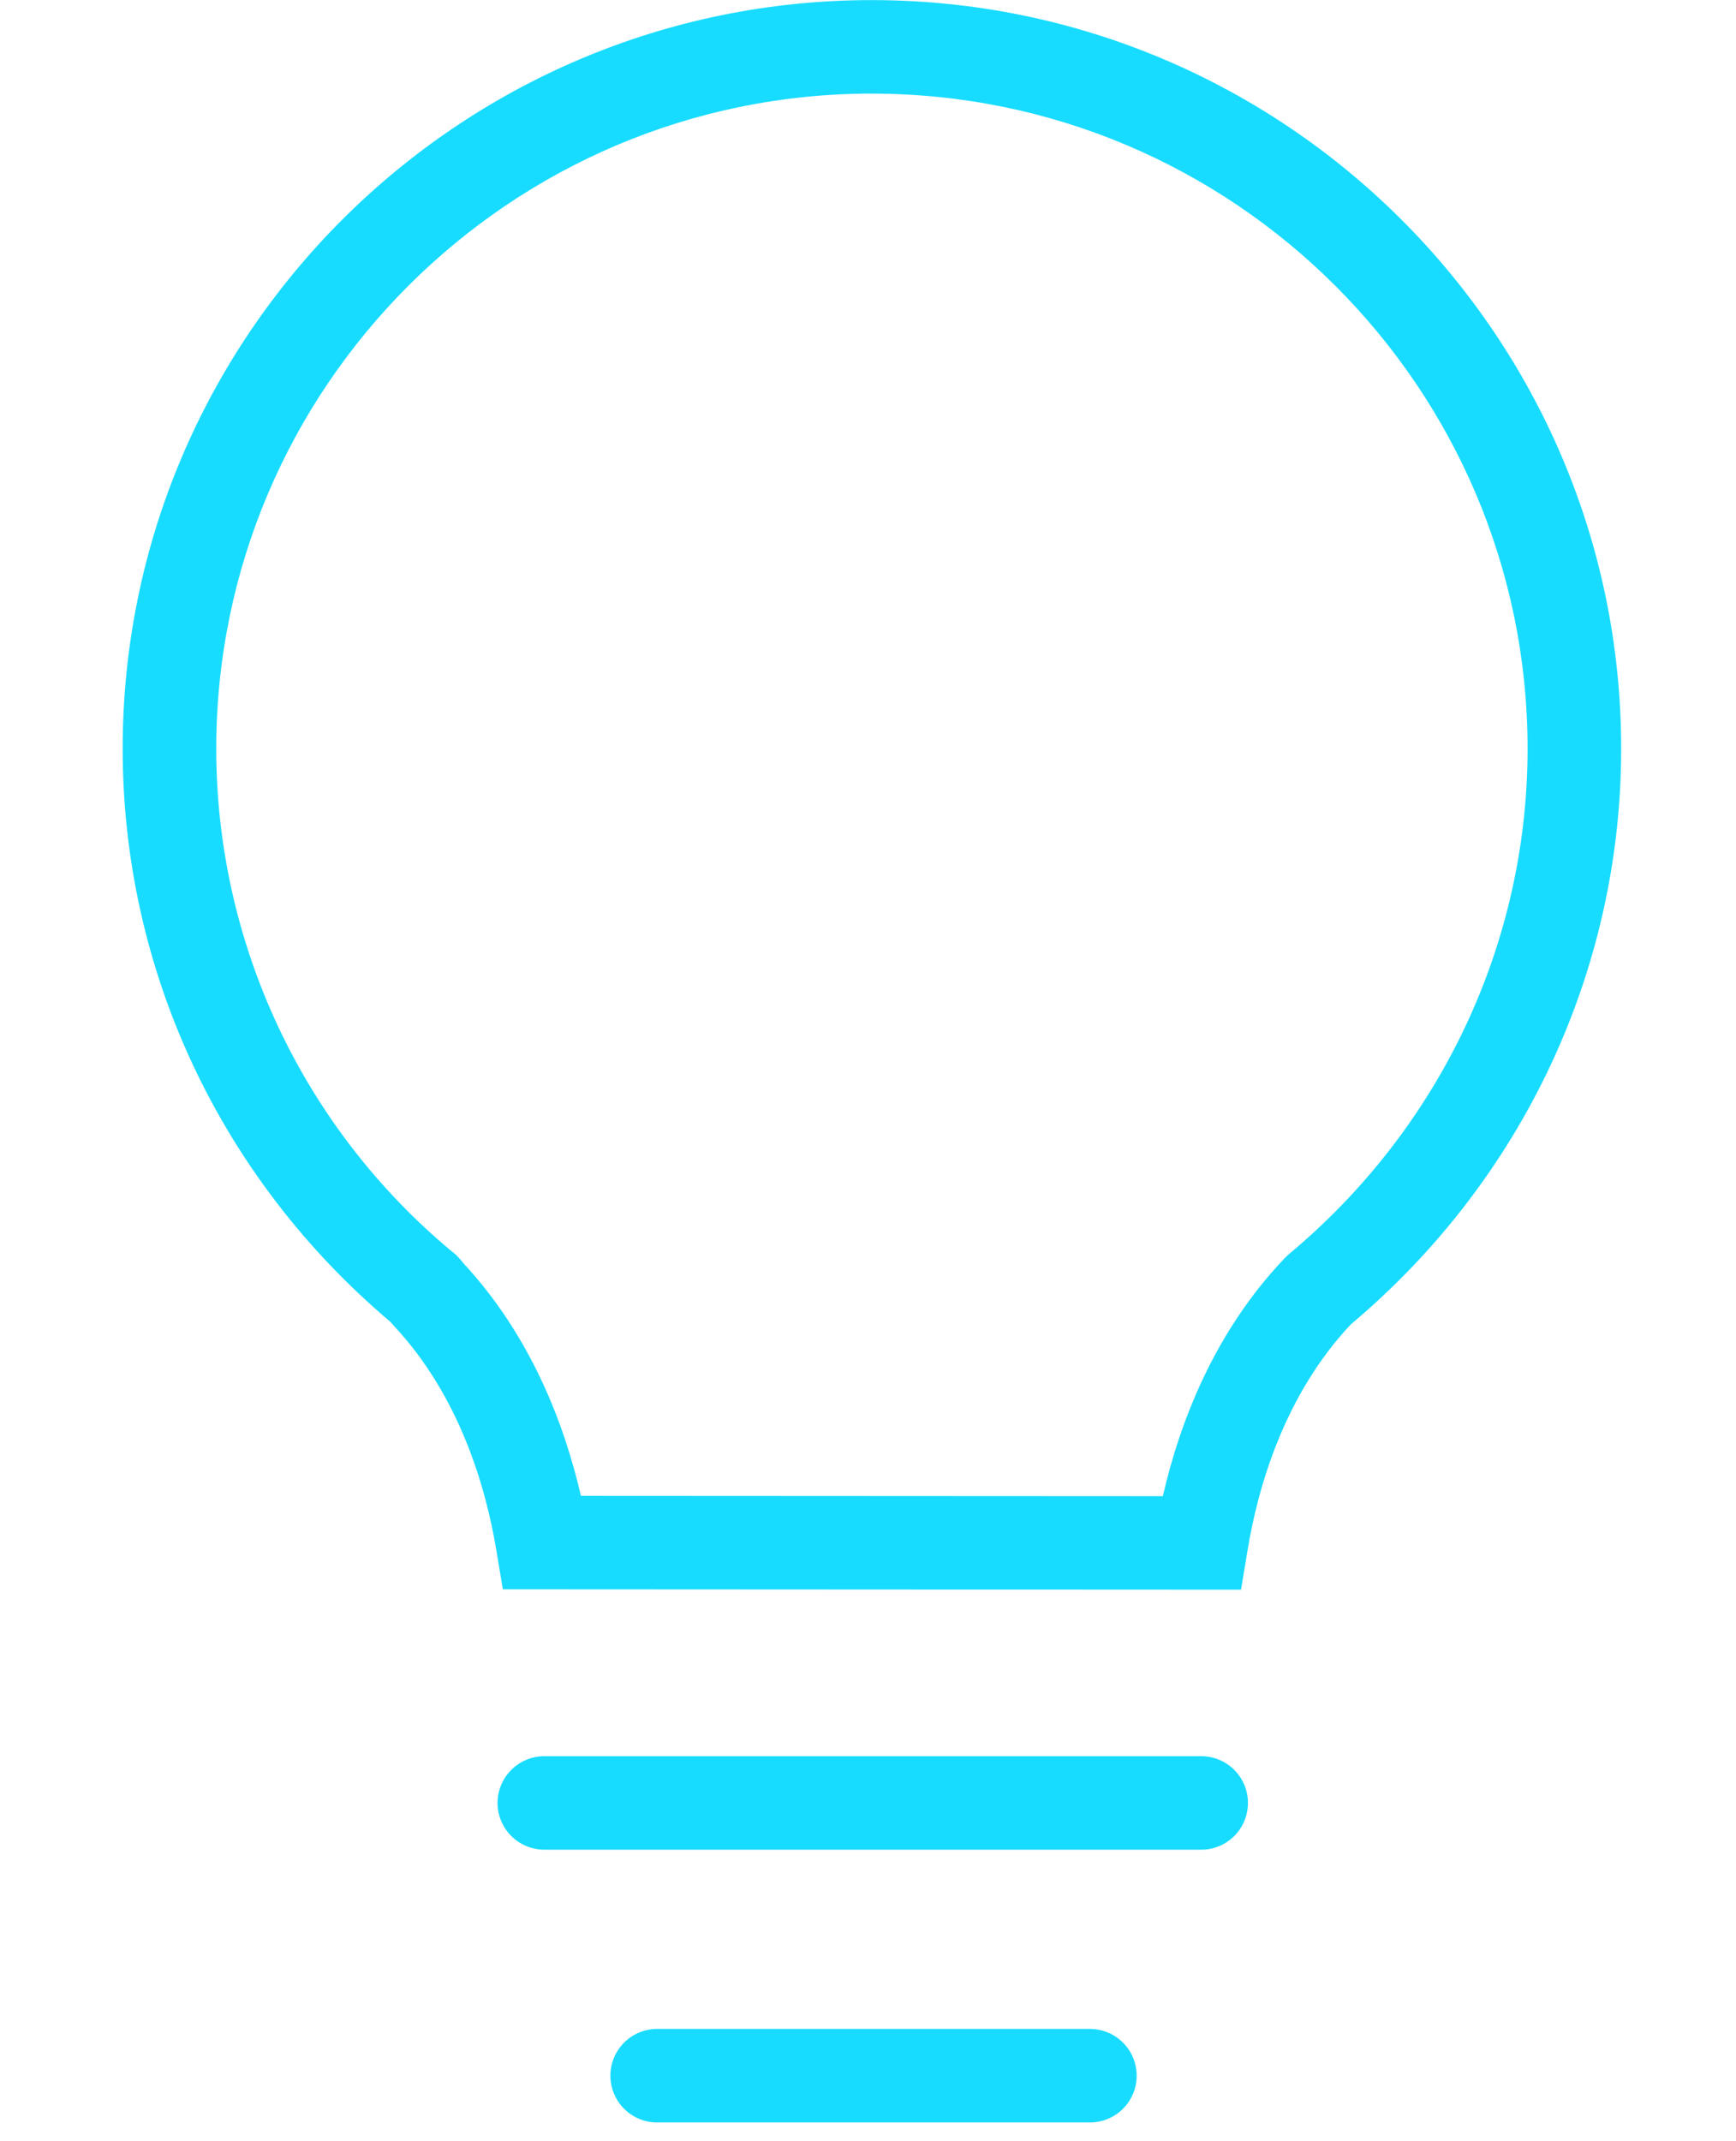 <svg width="30" height="37" viewBox="0 0 50 70" fill="none" xmlns="http://www.w3.org/2000/svg">
<path fill-rule="evenodd" clip-rule="evenodd" d="M40.791 43.29C38.625 45.59 37.754 48.579 37.408 50.69L37.195 51.97L13.061 51.957L12.849 50.681C12.501 48.589 11.635 45.618 9.487 43.331L9.387 43.215C3.797 38.491 0.632 31.69 0.632 24.475C0.632 10.981 11.618 0.003 25.121 0.003C38.632 0.003 49.624 10.981 49.624 24.475C49.624 31.719 46.406 38.571 40.791 43.291V43.29ZM25.121 3.06C13.305 3.06 3.692 12.668 3.692 24.475C3.691 27.613 4.381 30.712 5.712 33.553C7.044 36.394 8.985 38.907 11.397 40.914C11.541 41.017 11.673 41.167 11.776 41.301C13.983 43.681 15.075 46.564 15.614 48.902L34.64 48.912C35.19 46.509 36.32 43.539 38.637 41.117L38.761 41C43.72 36.864 46.564 30.84 46.564 24.475C46.564 12.668 36.945 3.061 25.121 3.061V3.06ZM14.418 57.413H35.838C36.043 57.406 36.248 57.44 36.44 57.513C36.632 57.587 36.807 57.698 36.955 57.84C37.103 57.983 37.22 58.154 37.301 58.343C37.381 58.532 37.422 58.736 37.422 58.941C37.422 59.147 37.381 59.35 37.301 59.539C37.22 59.728 37.103 59.899 36.955 60.042C36.807 60.184 36.632 60.296 36.44 60.369C36.248 60.443 36.043 60.477 35.838 60.469H14.418C14.013 60.469 13.624 60.308 13.337 60.022C13.05 59.735 12.889 59.346 12.888 58.941C12.889 58.536 13.05 58.147 13.337 57.861C13.624 57.574 14.013 57.413 14.418 57.413V57.413ZM18.04 66.329H32.216C32.42 66.324 32.623 66.359 32.813 66.434C33.003 66.508 33.176 66.62 33.322 66.763C33.468 66.905 33.585 67.075 33.664 67.263C33.743 67.451 33.784 67.653 33.784 67.858C33.784 68.062 33.743 68.264 33.664 68.452C33.585 68.64 33.468 68.81 33.322 68.953C33.176 69.095 33.003 69.207 32.813 69.281C32.623 69.356 32.42 69.391 32.216 69.386H18.04C17.646 69.369 17.275 69.2 17.002 68.915C16.73 68.63 16.578 68.252 16.578 67.858C16.578 67.463 16.73 67.085 17.002 66.8C17.275 66.515 17.646 66.347 18.04 66.329V66.329Z" fill="#18DCFF"/>
</svg>
